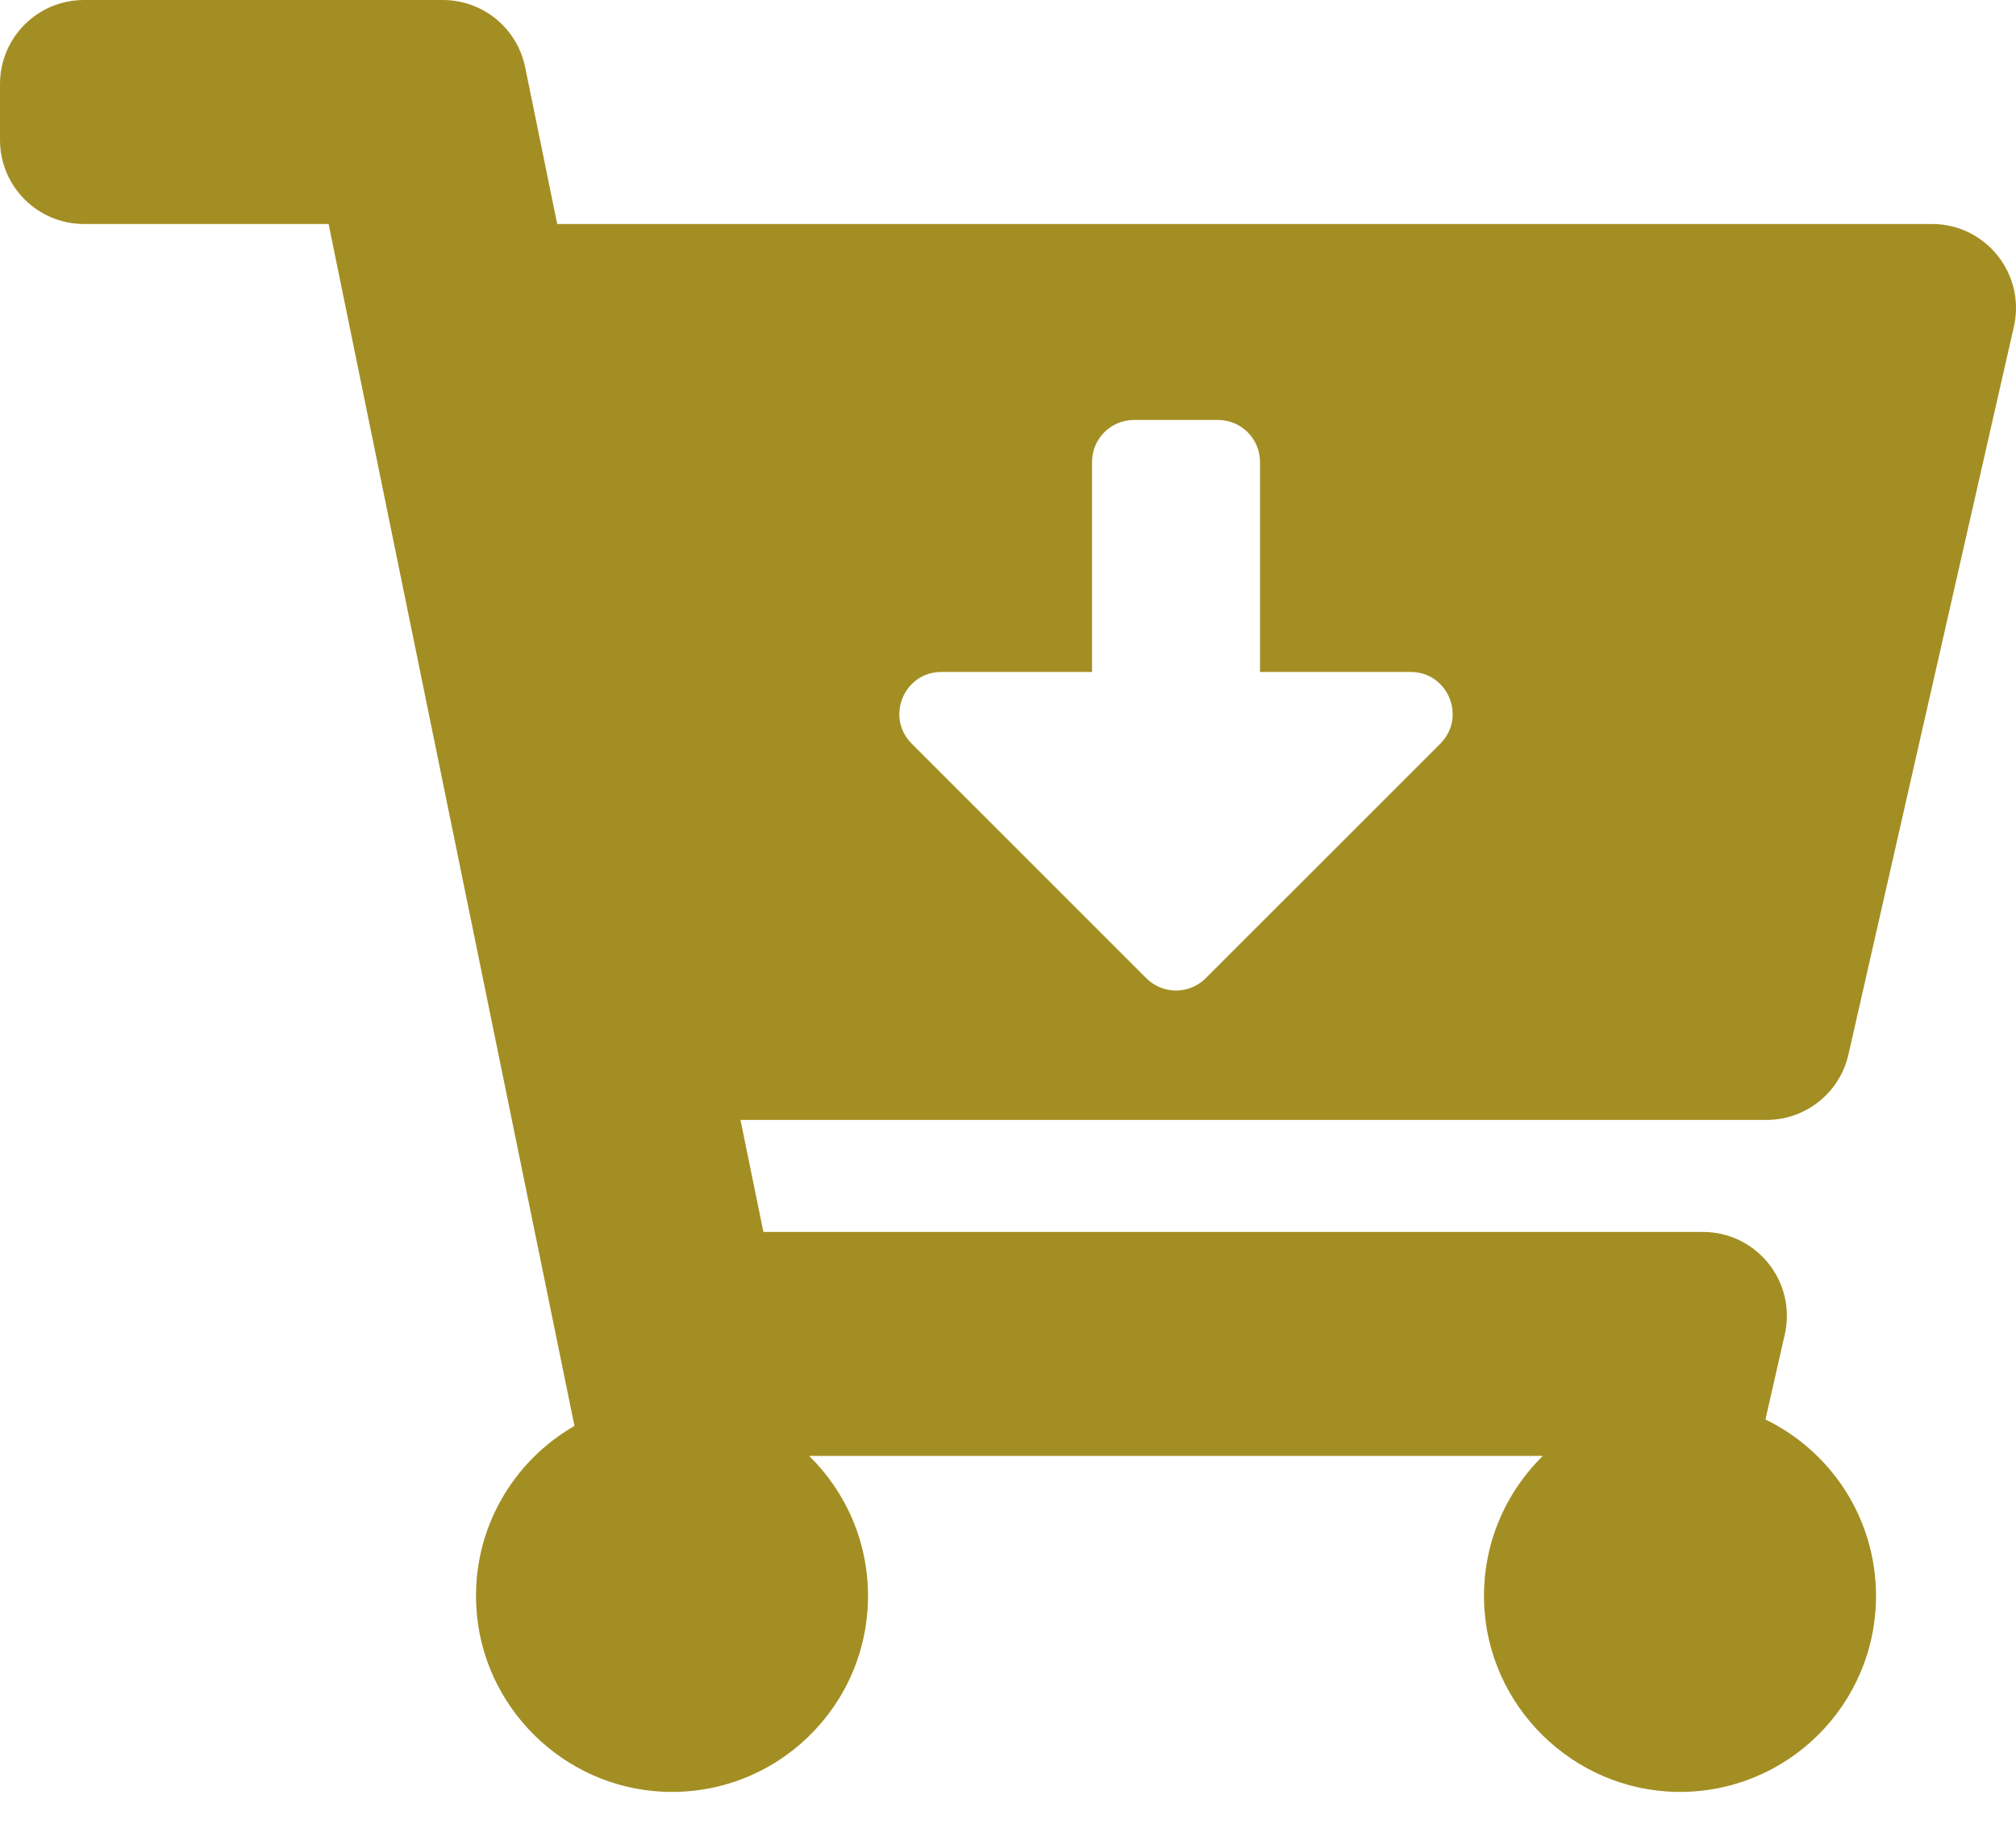 <svg width="43" height="39" viewBox="0 0 43 39" fill="none" xmlns="http://www.w3.org/2000/svg">
<path d="M37.678 23.889H15.794L16.283 26.278H36.321C37.471 26.278 38.323 27.345 38.068 28.466L37.656 30.279C39.052 30.956 40.014 32.386 40.014 34.042C40.014 36.371 38.109 38.255 35.772 38.222C33.545 38.19 31.714 36.383 31.654 34.157C31.622 32.941 32.109 31.839 32.909 31.055H17.258C18.033 31.814 18.514 32.872 18.514 34.042C18.514 36.417 16.534 38.329 14.134 38.218C12.003 38.119 10.271 36.397 10.159 34.267C10.072 32.622 10.938 31.172 12.253 30.416L7.009 4.778H1.792C0.802 4.778 0 3.976 0 2.986V1.792C0 0.802 0.802 0 1.792 0H9.446C10.297 0 11.03 0.599 11.201 1.433L11.885 4.778H41.208C42.357 4.778 43.209 5.845 42.955 6.967L39.426 22.494C39.24 23.31 38.515 23.889 37.678 23.889ZM30.087 14.333H26.875V9.854C26.875 9.359 26.474 8.958 25.979 8.958H24.188C23.693 8.958 23.292 9.359 23.292 9.854V14.333H20.079C19.281 14.333 18.882 15.298 19.446 15.863L24.45 20.866C24.8 21.216 25.367 21.216 25.717 20.866L30.721 15.863C31.285 15.298 30.885 14.333 30.087 14.333Z" fill="#A38E23"/>
</svg>
